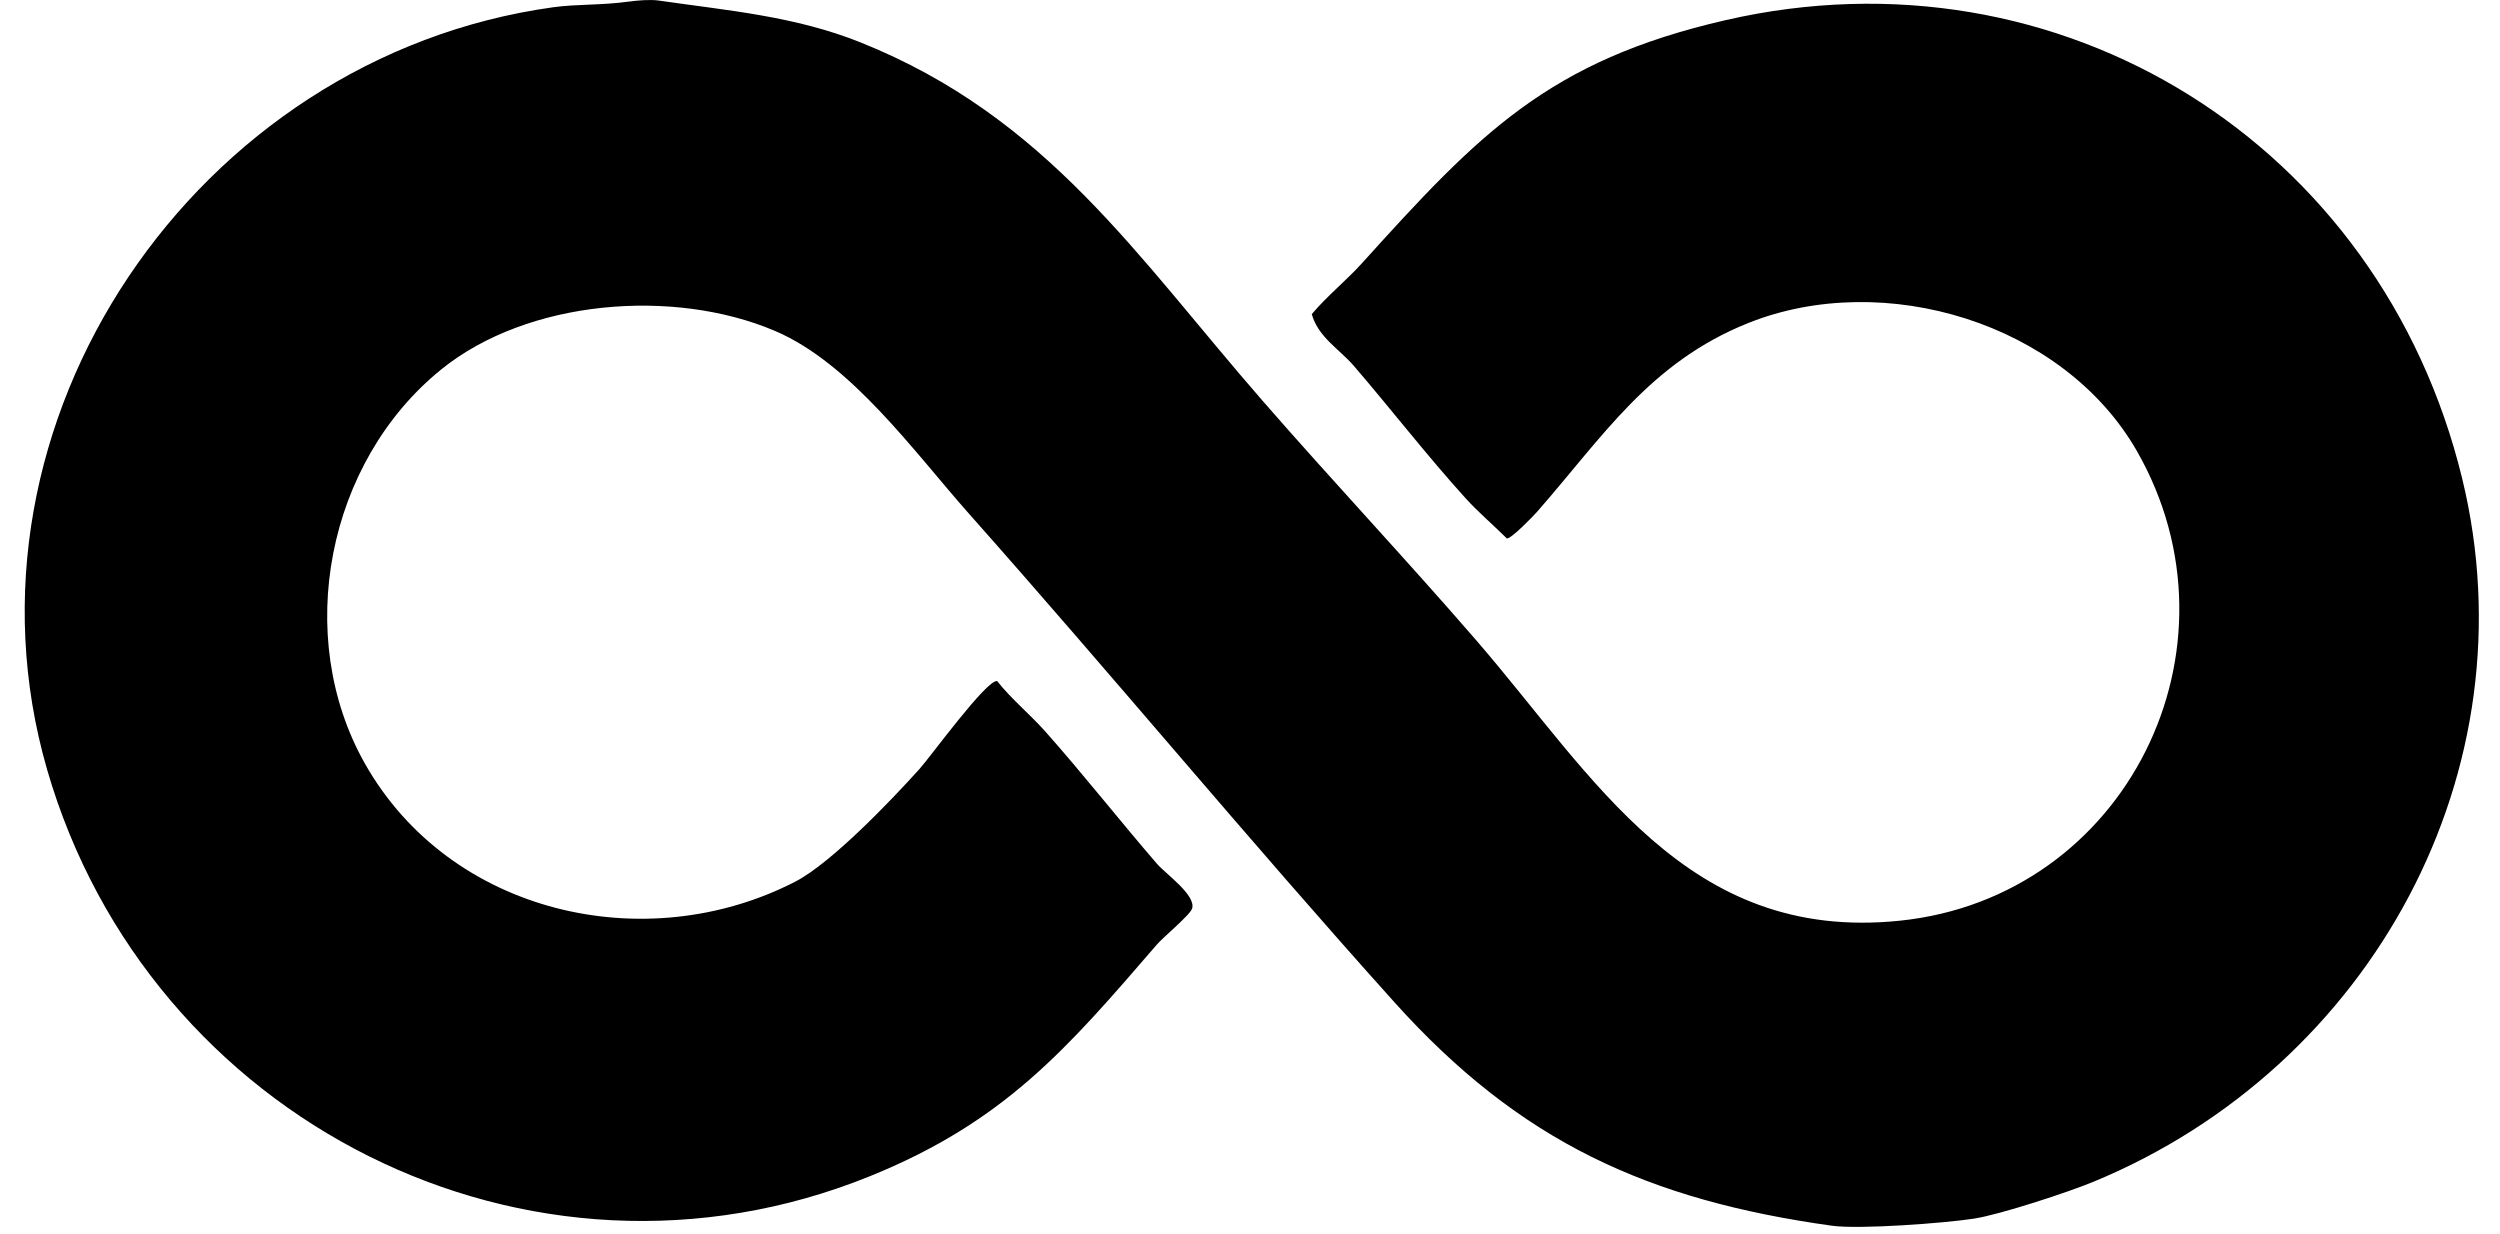 <svg width="79" height="39" viewBox="0 0 79 39" fill="none" xmlns="http://www.w3.org/2000/svg">
<path d="M19.869 0.051C20.142 0.013 20.547 -0.021 20.811 0.017C22.964 0.33 25.111 0.504 27.199 1.342C33.089 3.704 35.929 8.11 39.879 12.643C42.112 15.207 44.419 17.656 46.642 20.225C50.365 24.526 53.283 29.787 60.027 29.095C67.204 28.36 71.086 20.472 67.526 14.253C65.206 10.2 59.53 8.492 55.242 10.209C52.13 11.454 50.647 13.806 48.572 16.172C48.445 16.316 47.747 17.037 47.617 17.015C47.189 16.59 46.716 16.19 46.312 15.744C45.099 14.406 43.961 12.933 42.784 11.565C42.324 11.03 41.657 10.659 41.452 9.927C41.94 9.347 42.54 8.869 43.047 8.308C46.727 4.235 48.923 1.922 54.54 0.634C65.096 -1.786 75.228 4.523 77.805 15.122C80.039 24.317 74.978 33.698 66.153 37.344C65.344 37.679 63.197 38.381 62.389 38.507C61.472 38.651 58.752 38.854 57.887 38.733C52.098 37.924 48.042 36.096 44.065 31.672C39.477 26.569 35.177 21.367 30.611 16.223C28.89 14.283 26.895 11.482 24.492 10.458C21.295 9.096 16.683 9.458 13.943 11.674C10.329 14.598 9.257 20.111 11.533 24.133C14.22 28.88 20.397 30.297 25.131 27.86C26.267 27.274 28.16 25.296 29.06 24.295C29.401 23.916 31.181 21.466 31.509 21.521C31.964 22.097 32.546 22.569 33.029 23.112C34.224 24.457 35.376 25.924 36.556 27.291C36.844 27.625 37.792 28.278 37.672 28.707C37.615 28.907 36.767 29.605 36.556 29.849C33.706 33.154 31.745 35.443 27.493 37.167C16.724 41.533 4.692 35.399 1.488 24.317C-1.687 13.331 6.208 1.791 17.476 0.23C18.241 0.124 19.01 0.171 19.869 0.05V0.051Z" fill="black"/>
</svg>
